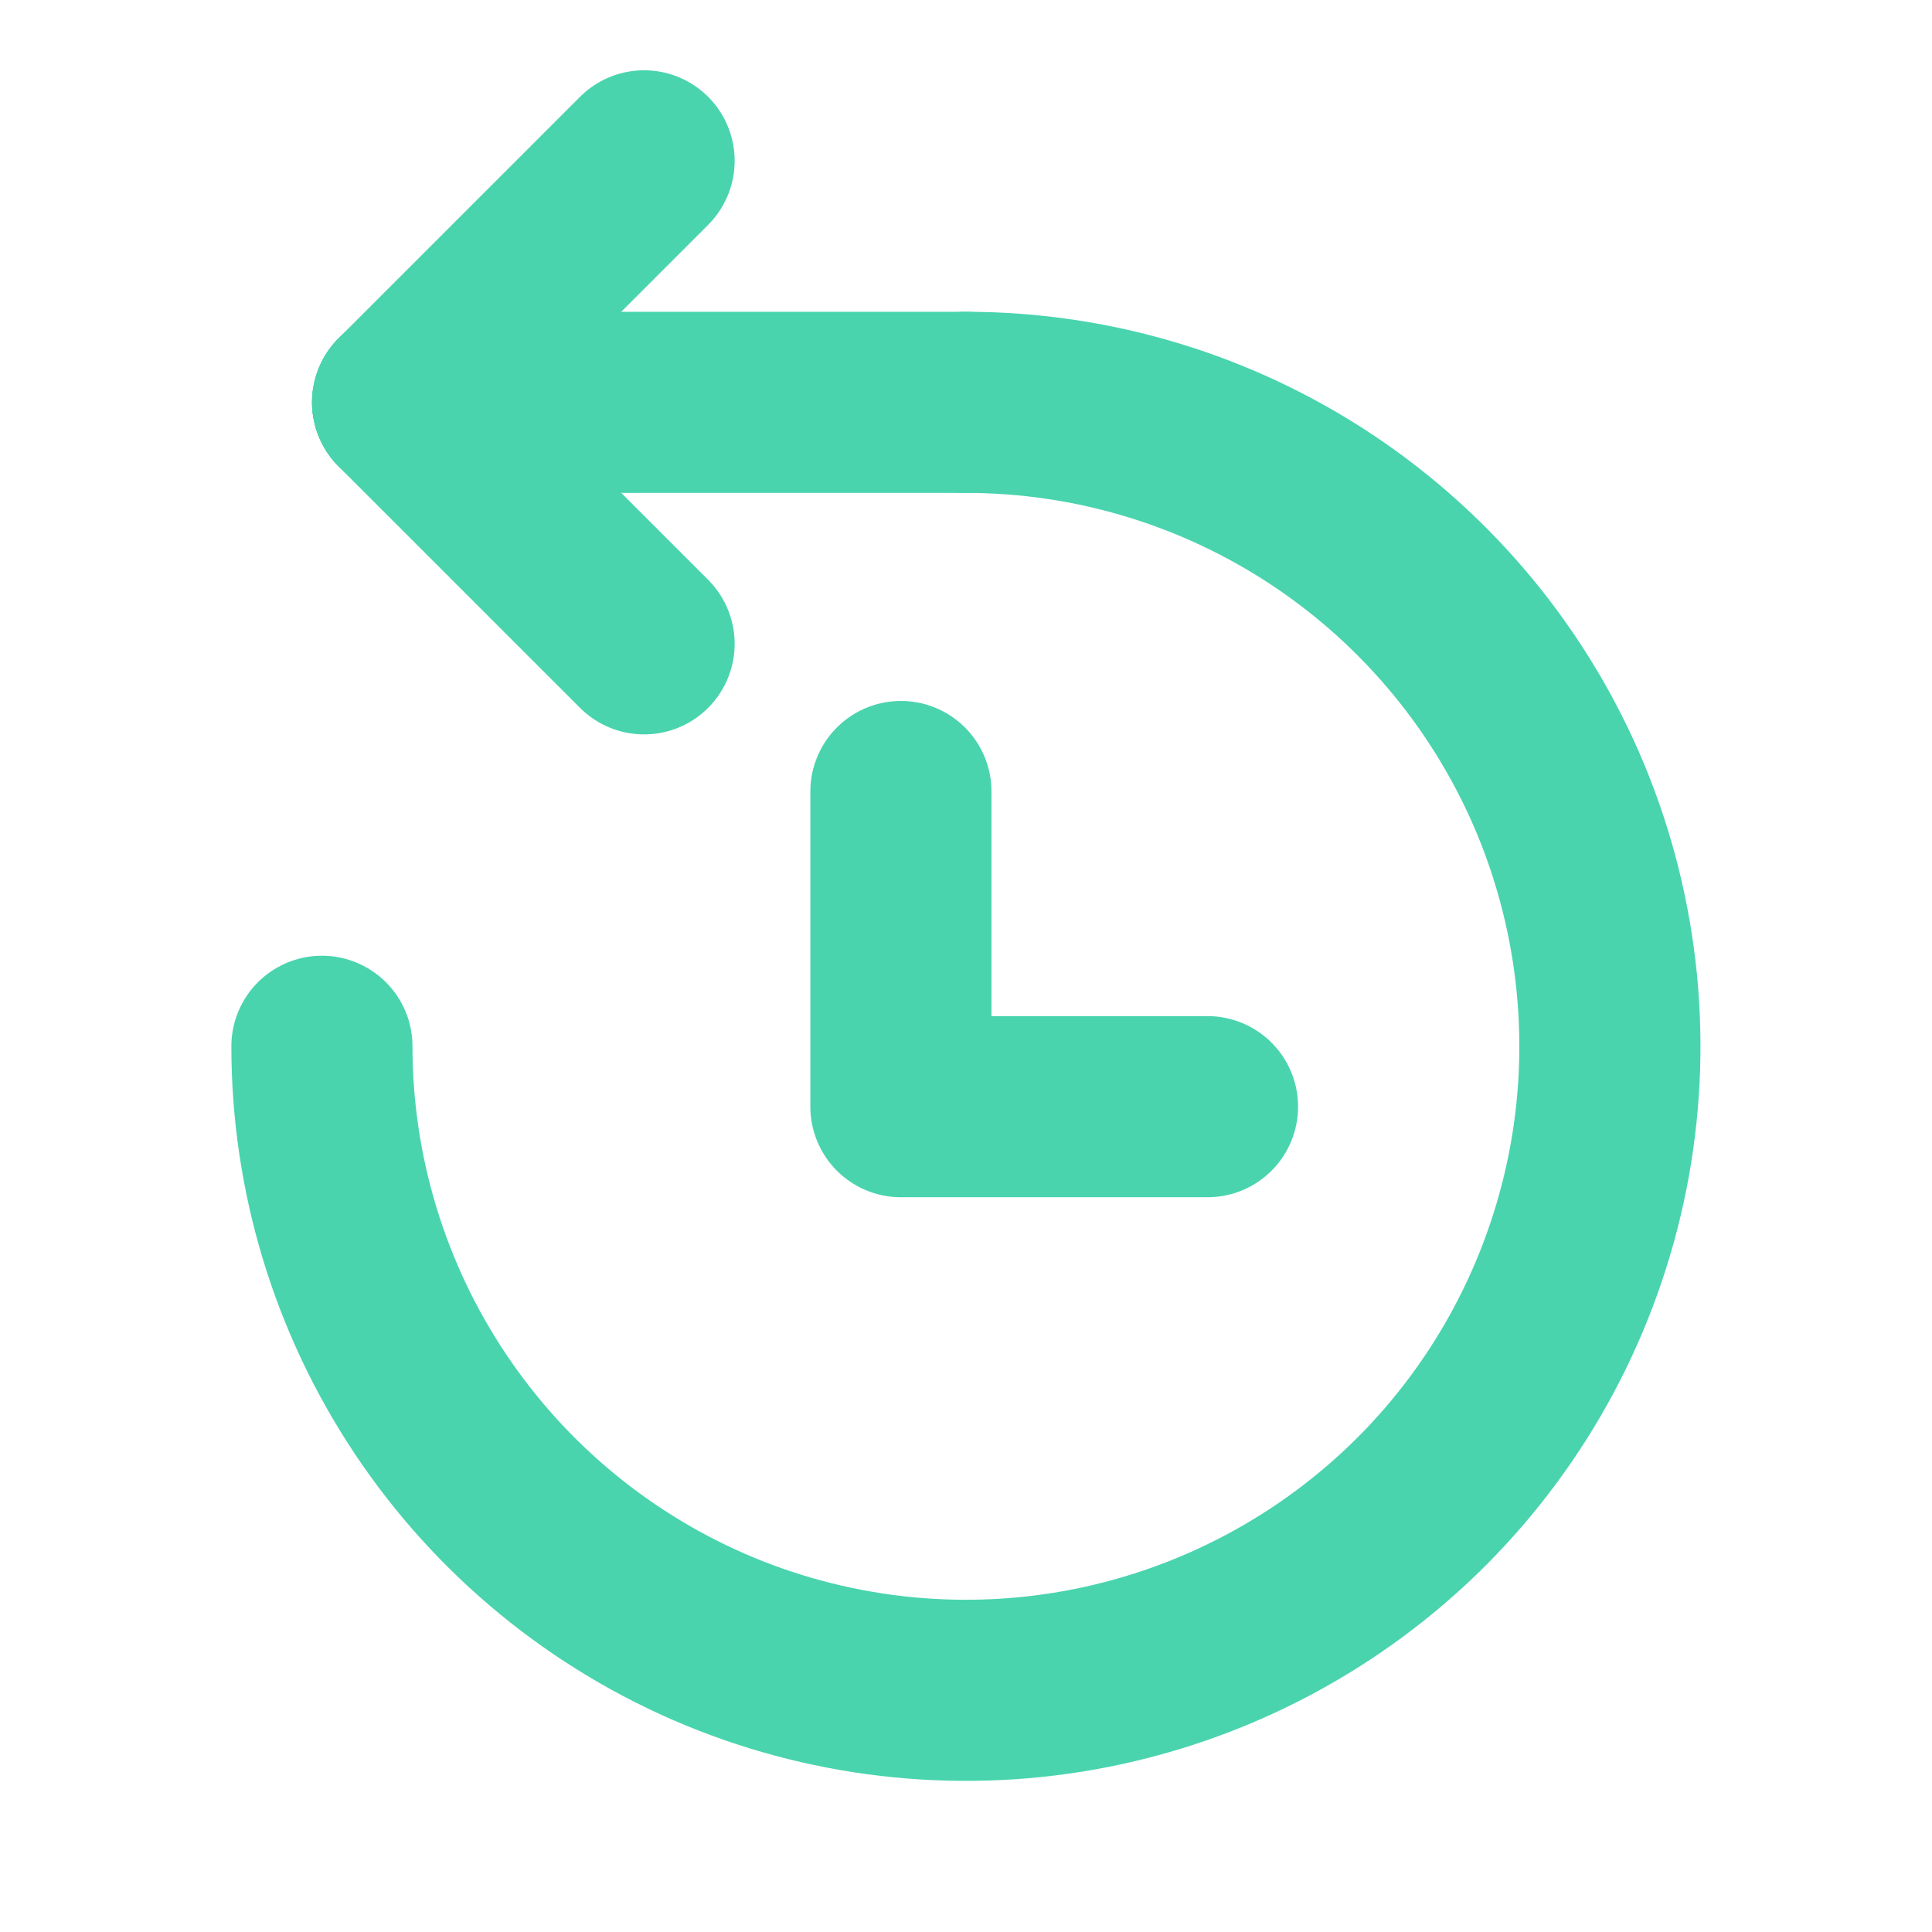 <svg width="16" height="16" viewBox="0 0 16 16" fill="none" xmlns="http://www.w3.org/2000/svg">
<g clip-path="url(#clip0_5121_102744)">
<path d="M8.001 3.332H3.334" stroke="#49D4AE" stroke-width="1.5" stroke-linecap="round" stroke-linejoin="round"/>
<path d="M7.999 3.332C9.054 3.332 10.085 3.645 10.962 4.231C11.839 4.817 12.523 5.65 12.927 6.624C13.33 7.599 13.436 8.671 13.23 9.706C13.024 10.74 12.517 11.691 11.771 12.437C11.025 13.182 10.074 13.69 9.04 13.896C8.005 14.102 6.933 13.996 5.958 13.593C4.984 13.189 4.151 12.505 3.565 11.628C2.979 10.751 2.666 9.72 2.666 8.665" stroke="#49D4AE" stroke-width="1.5" stroke-linecap="round" stroke-linejoin="round"/>
<path d="M5.334 1.332L3.334 3.332" stroke="#49D4AE" stroke-width="1.5" stroke-linecap="round" stroke-linejoin="round"/>
<path d="M5.334 5.332L3.334 3.332" stroke="#49D4AE" stroke-width="1.5" stroke-linecap="round" stroke-linejoin="round"/>
<path d="M10 9.165H7.461V6.555" stroke="#49D4AE" stroke-width="1.5" stroke-linecap="round" stroke-linejoin="round"/>
</g>
<defs>
<clipPath id="clip0_5121_102744">
<rect width="16" height="16" fill="white"/>
</clipPath>
</defs>
</svg>

